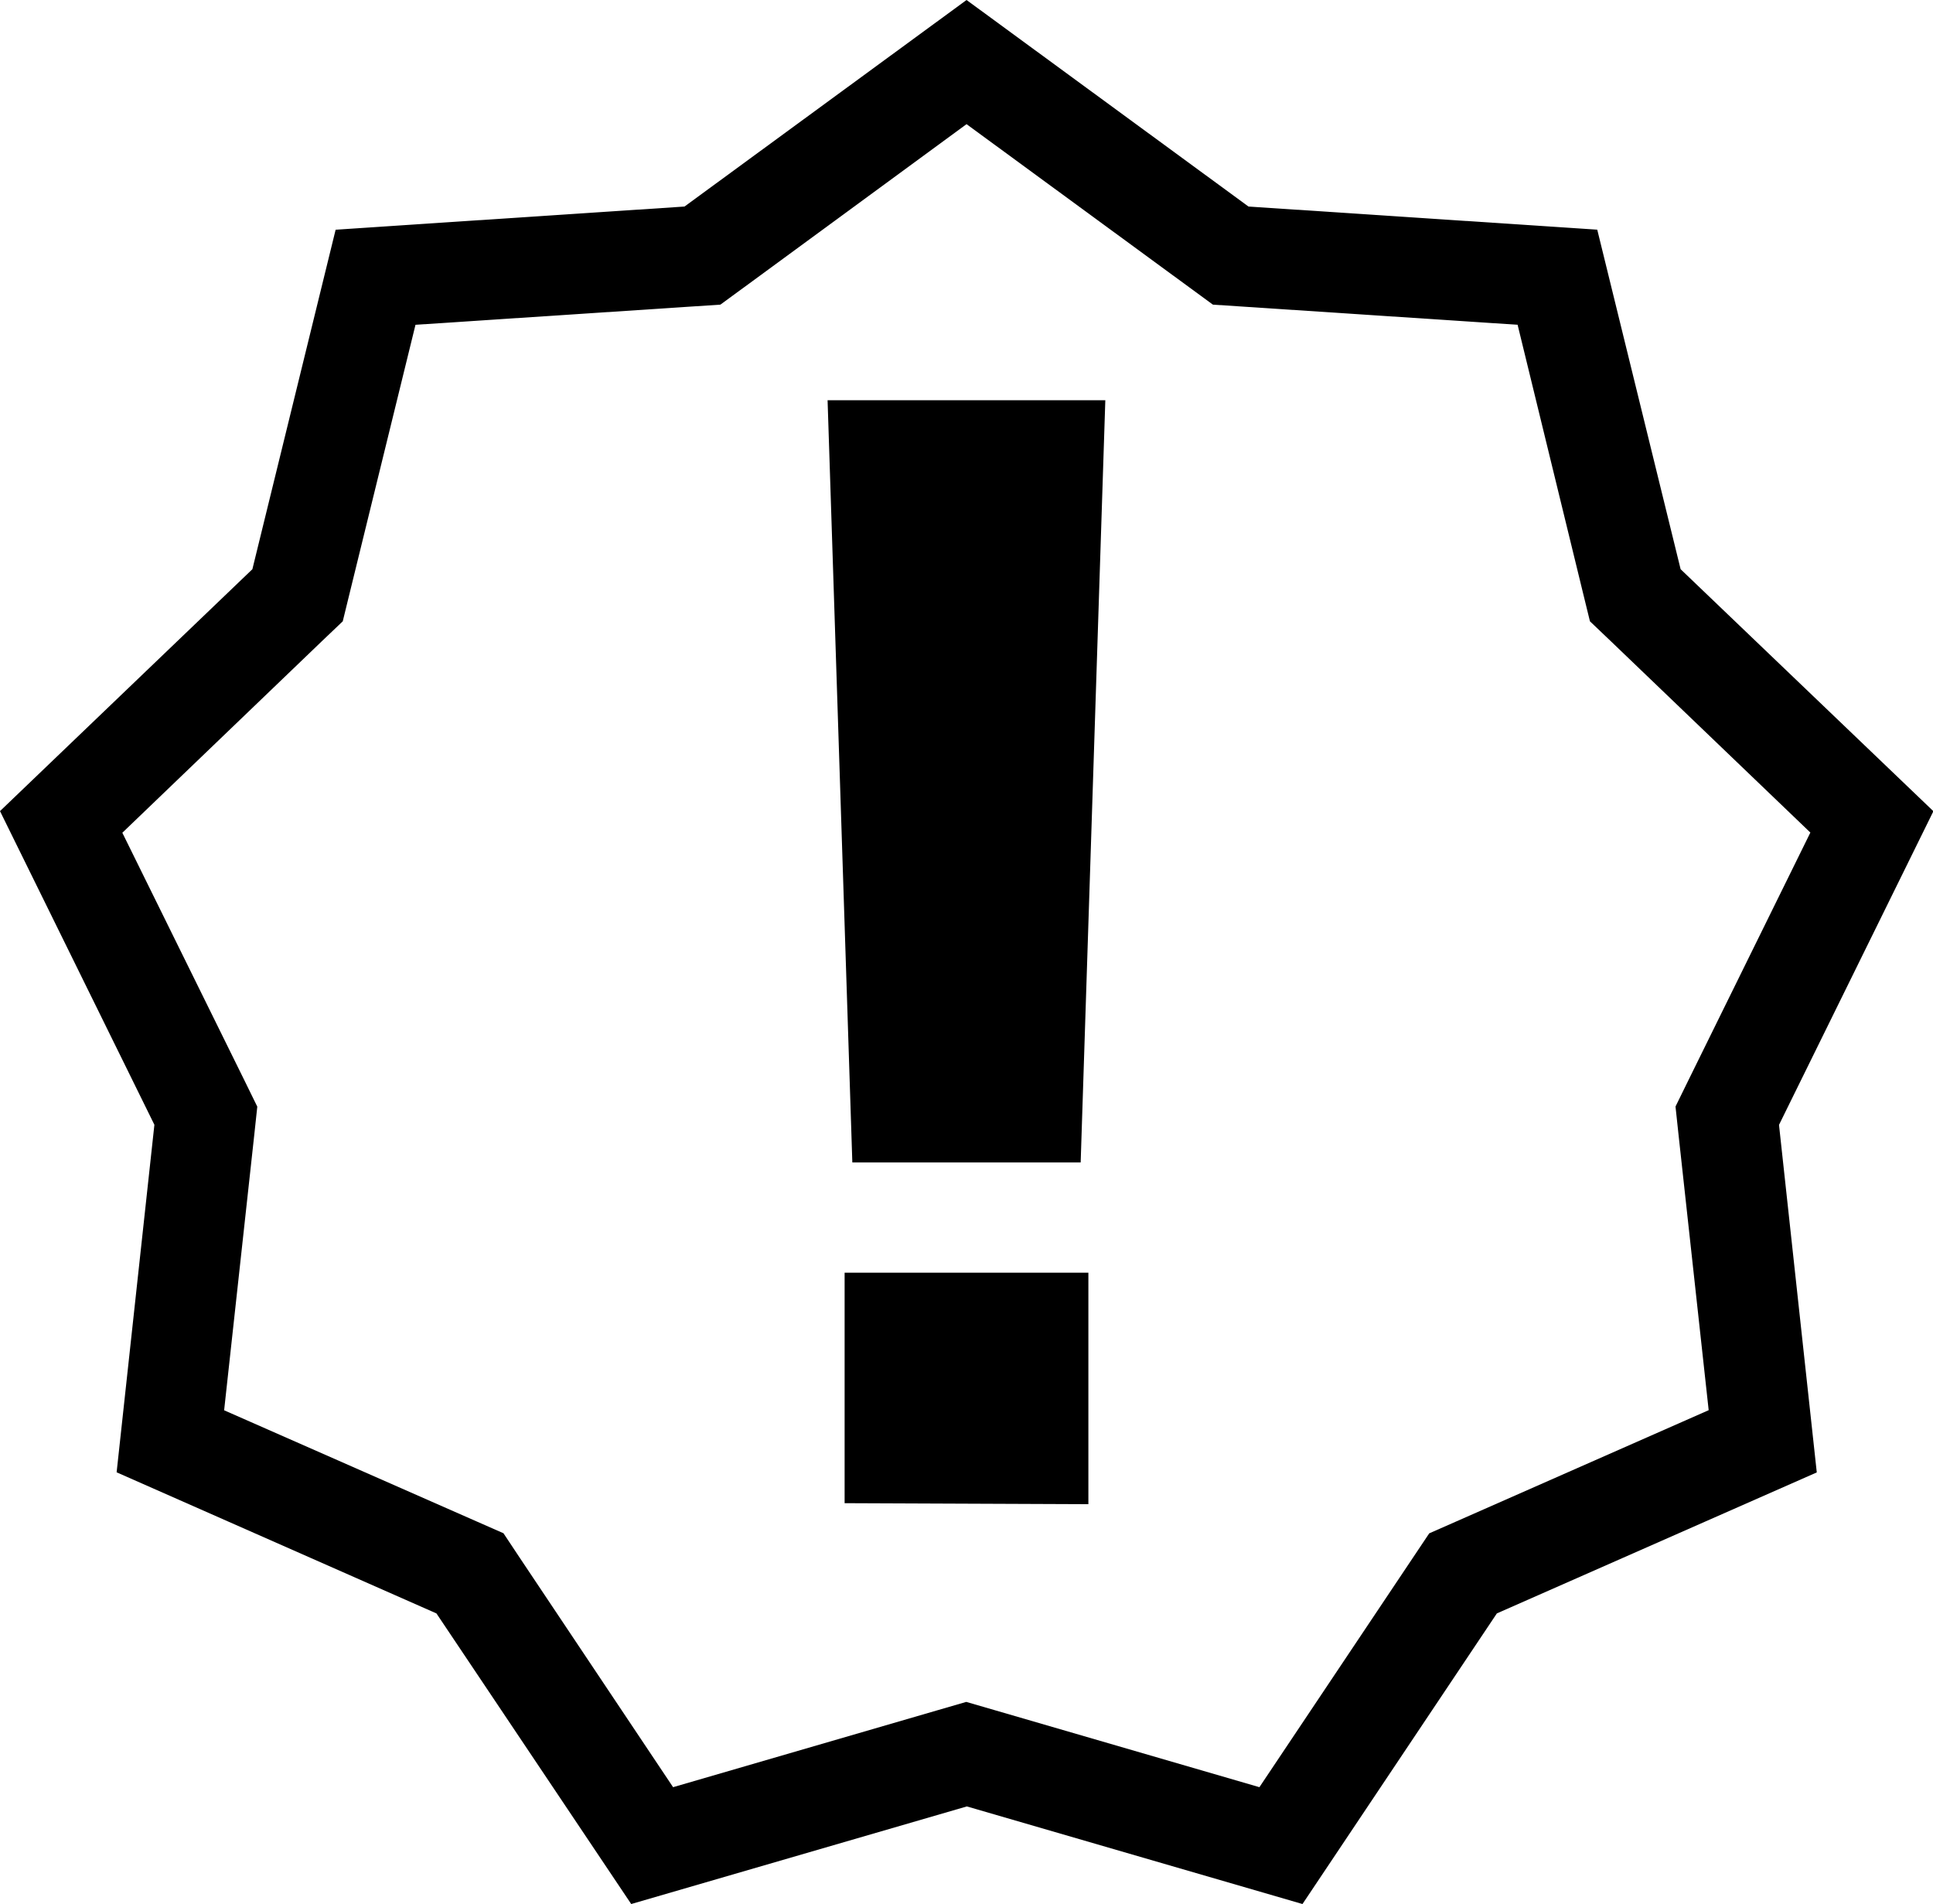<svg xmlns="http://www.w3.org/2000/svg" width="19.293" height="19" viewBox="0 0 19.293 19"><g data-name="Layer 2"><g data-name="Layer 1"><g><path class="cls-1" d="M9.647,1.239l2.224,1.629.235.172.29.019,2.751.182L15.8,5.918l.069.282.21.2,1.99,1.908-1.218,2.473-.128.261.031.289.3,2.741-2.523,1.112-.266.117-.162.242-1.533,2.291-2.647-.77-.279-.081-.279.081-2.647.77L5.187,15.544,5.025,15.3l-.266-.117L2.237,14.073l.3-2.741.031-.289-.128-.261L1.221,8.31,3.211,6.4l.21-.2.069-.282.657-2.677L6.9,3.059l.29-.019.235-.172L9.647,1.239M9.647,0,6.832,2.061,3.35,2.292,2.519,5.68,0,8.094l1.541,3.13-.377,3.468L4.356,16.1,6.3,19l3.35-.974L13,19l1.94-2.9,3.193-1.407-.377-3.468,1.541-3.13L16.774,5.68l-.832-3.388-3.481-.231L9.647,0Z"/><path d="M8.507,11.6,8.26,3.994h2.772L10.786,11.6Zm-.077,3.4V12.7h2.433v2.31Z"/></g></g></g></svg>